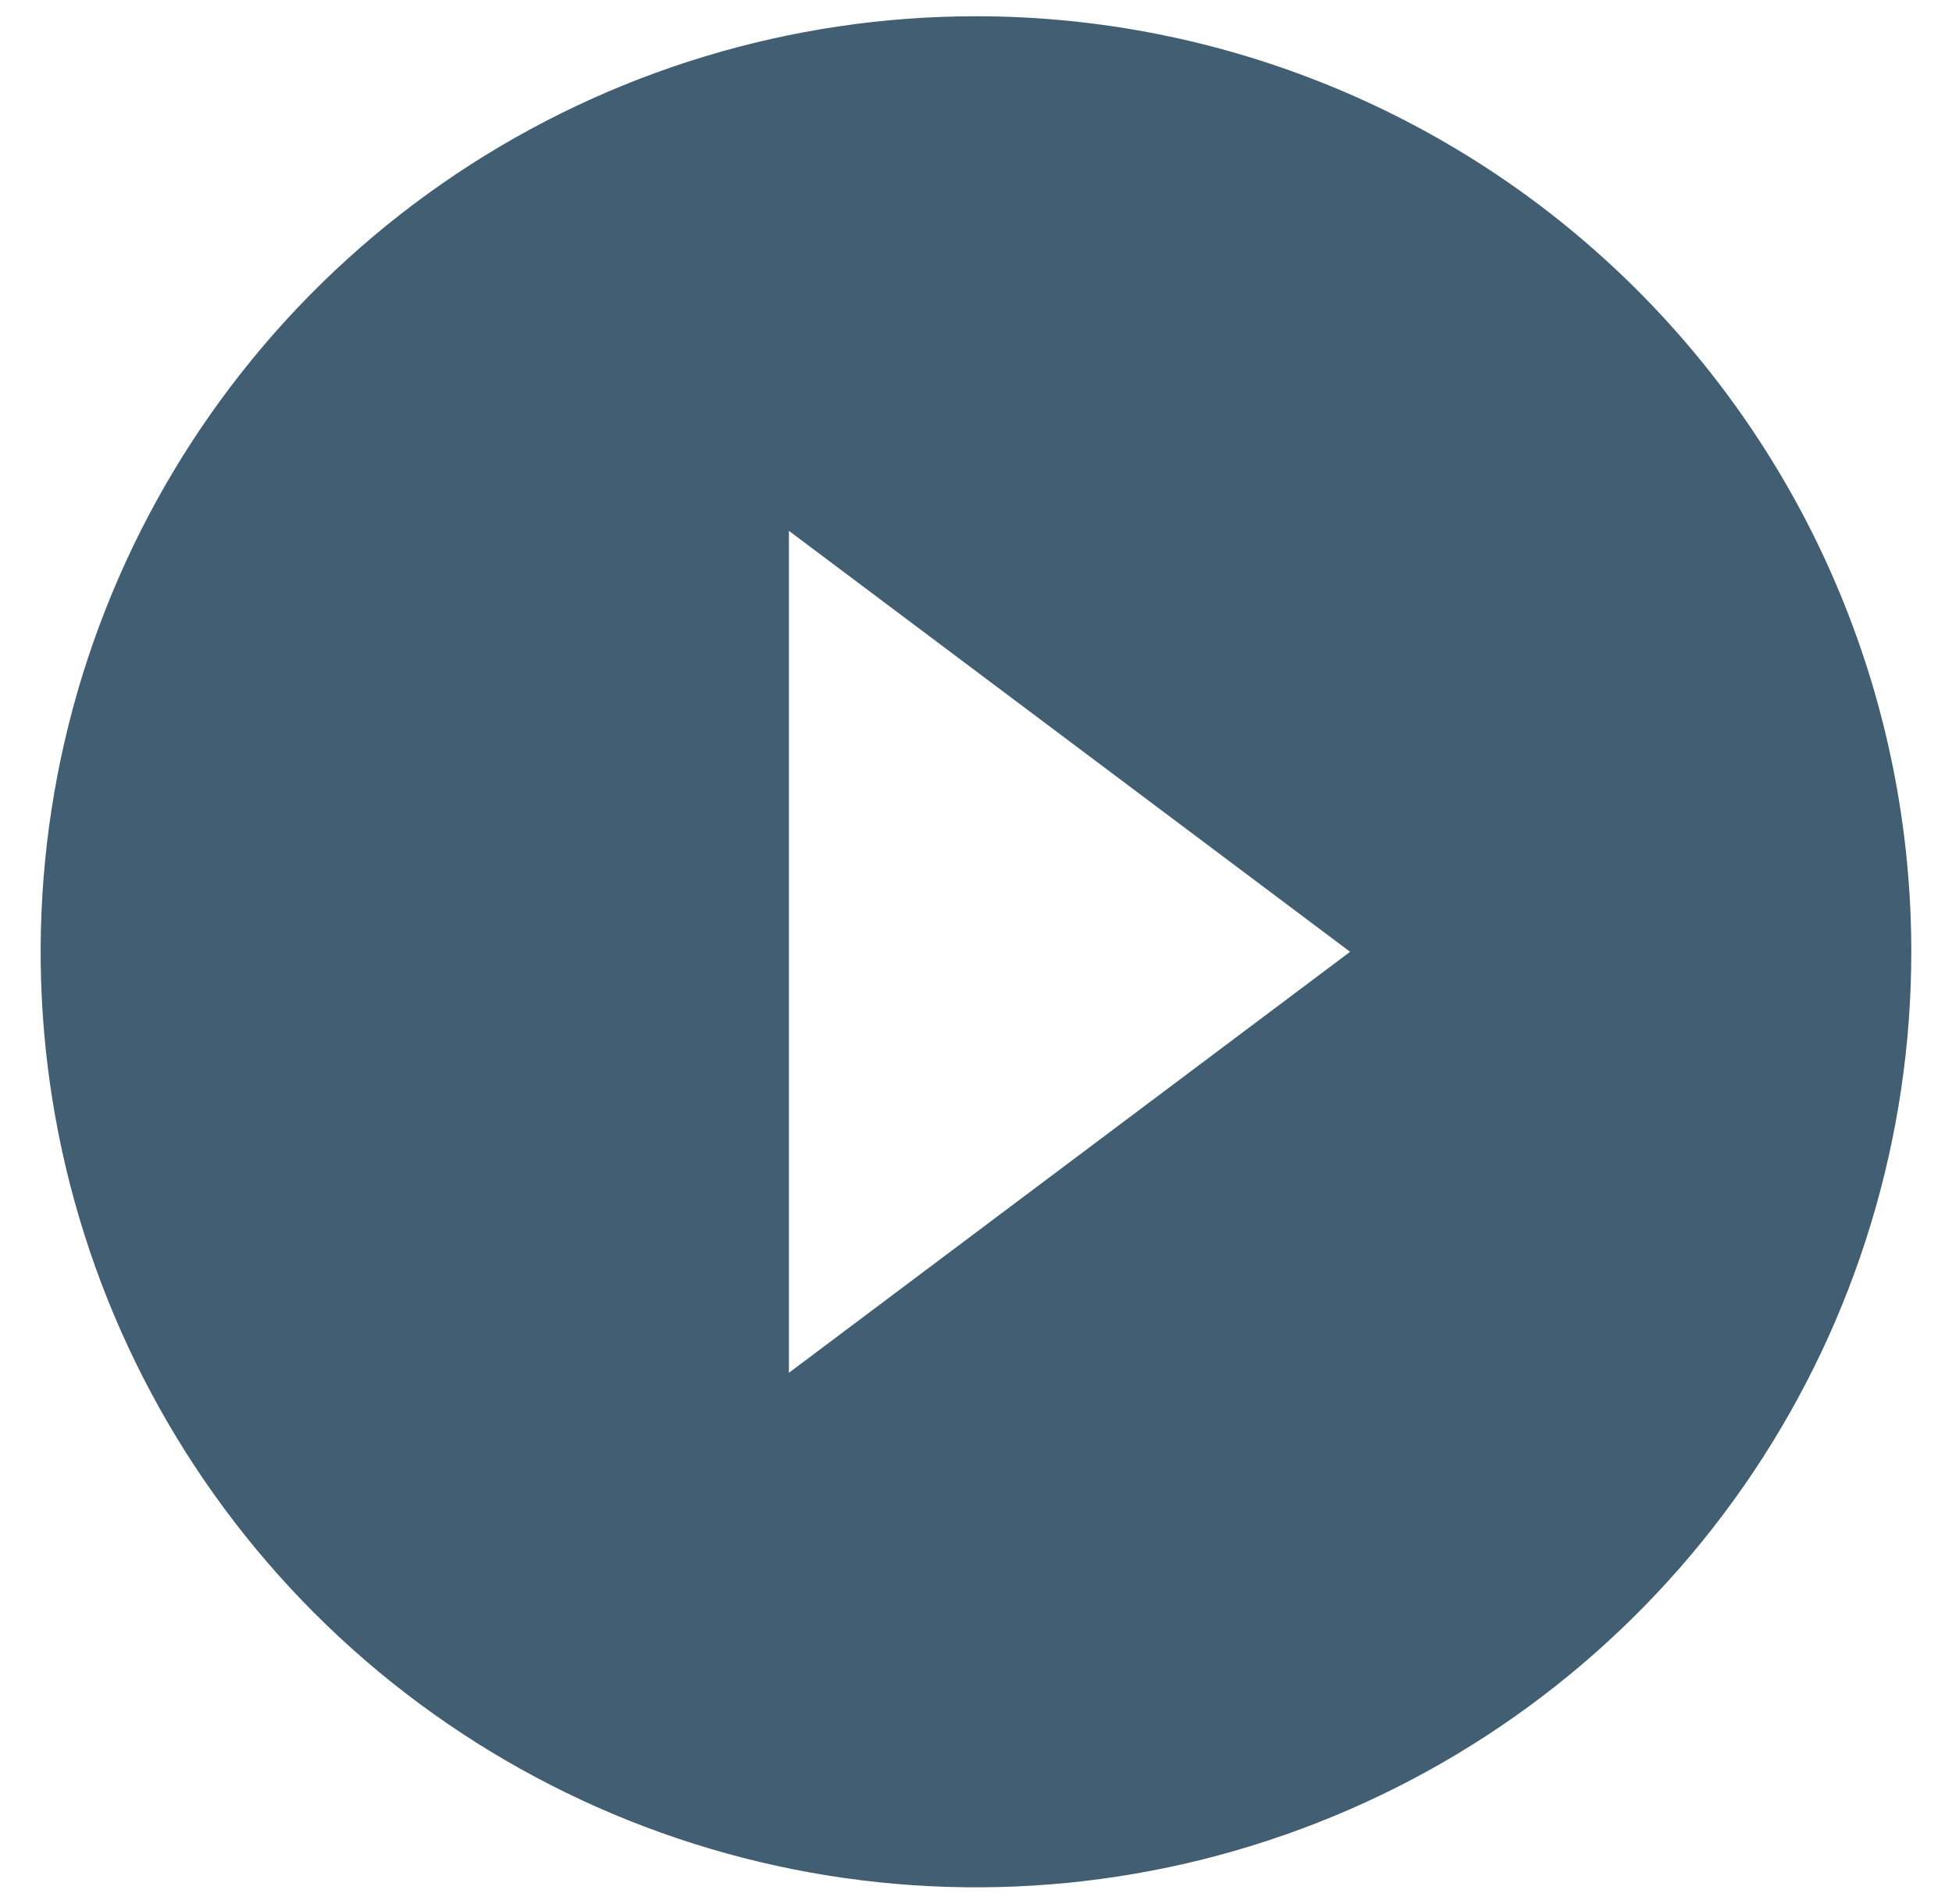 <svg width="40" height="39" viewBox="0 0 40 39" fill="none" xmlns="http://www.w3.org/2000/svg">
<path d="M20 0.333C16.209 0.333 12.503 1.457 9.351 3.563C6.199 5.669 3.743 8.663 2.292 12.165C0.841 15.667 0.462 19.521 1.201 23.239C1.941 26.957 3.766 30.372 6.447 33.053C9.127 35.733 12.543 37.559 16.261 38.298C19.978 39.038 23.832 38.658 27.334 37.207C30.837 35.757 33.83 33.3 35.936 30.148C38.042 26.996 39.166 23.291 39.166 19.5C39.166 16.983 38.671 14.49 37.707 12.165C36.744 9.839 35.332 7.727 33.553 5.947C31.773 4.167 29.66 2.755 27.334 1.792C25.009 0.829 22.517 0.333 20 0.333ZM16.166 28.125V10.875L27.666 19.5L16.166 28.125Z" fill="#425E72"/>
</svg>

